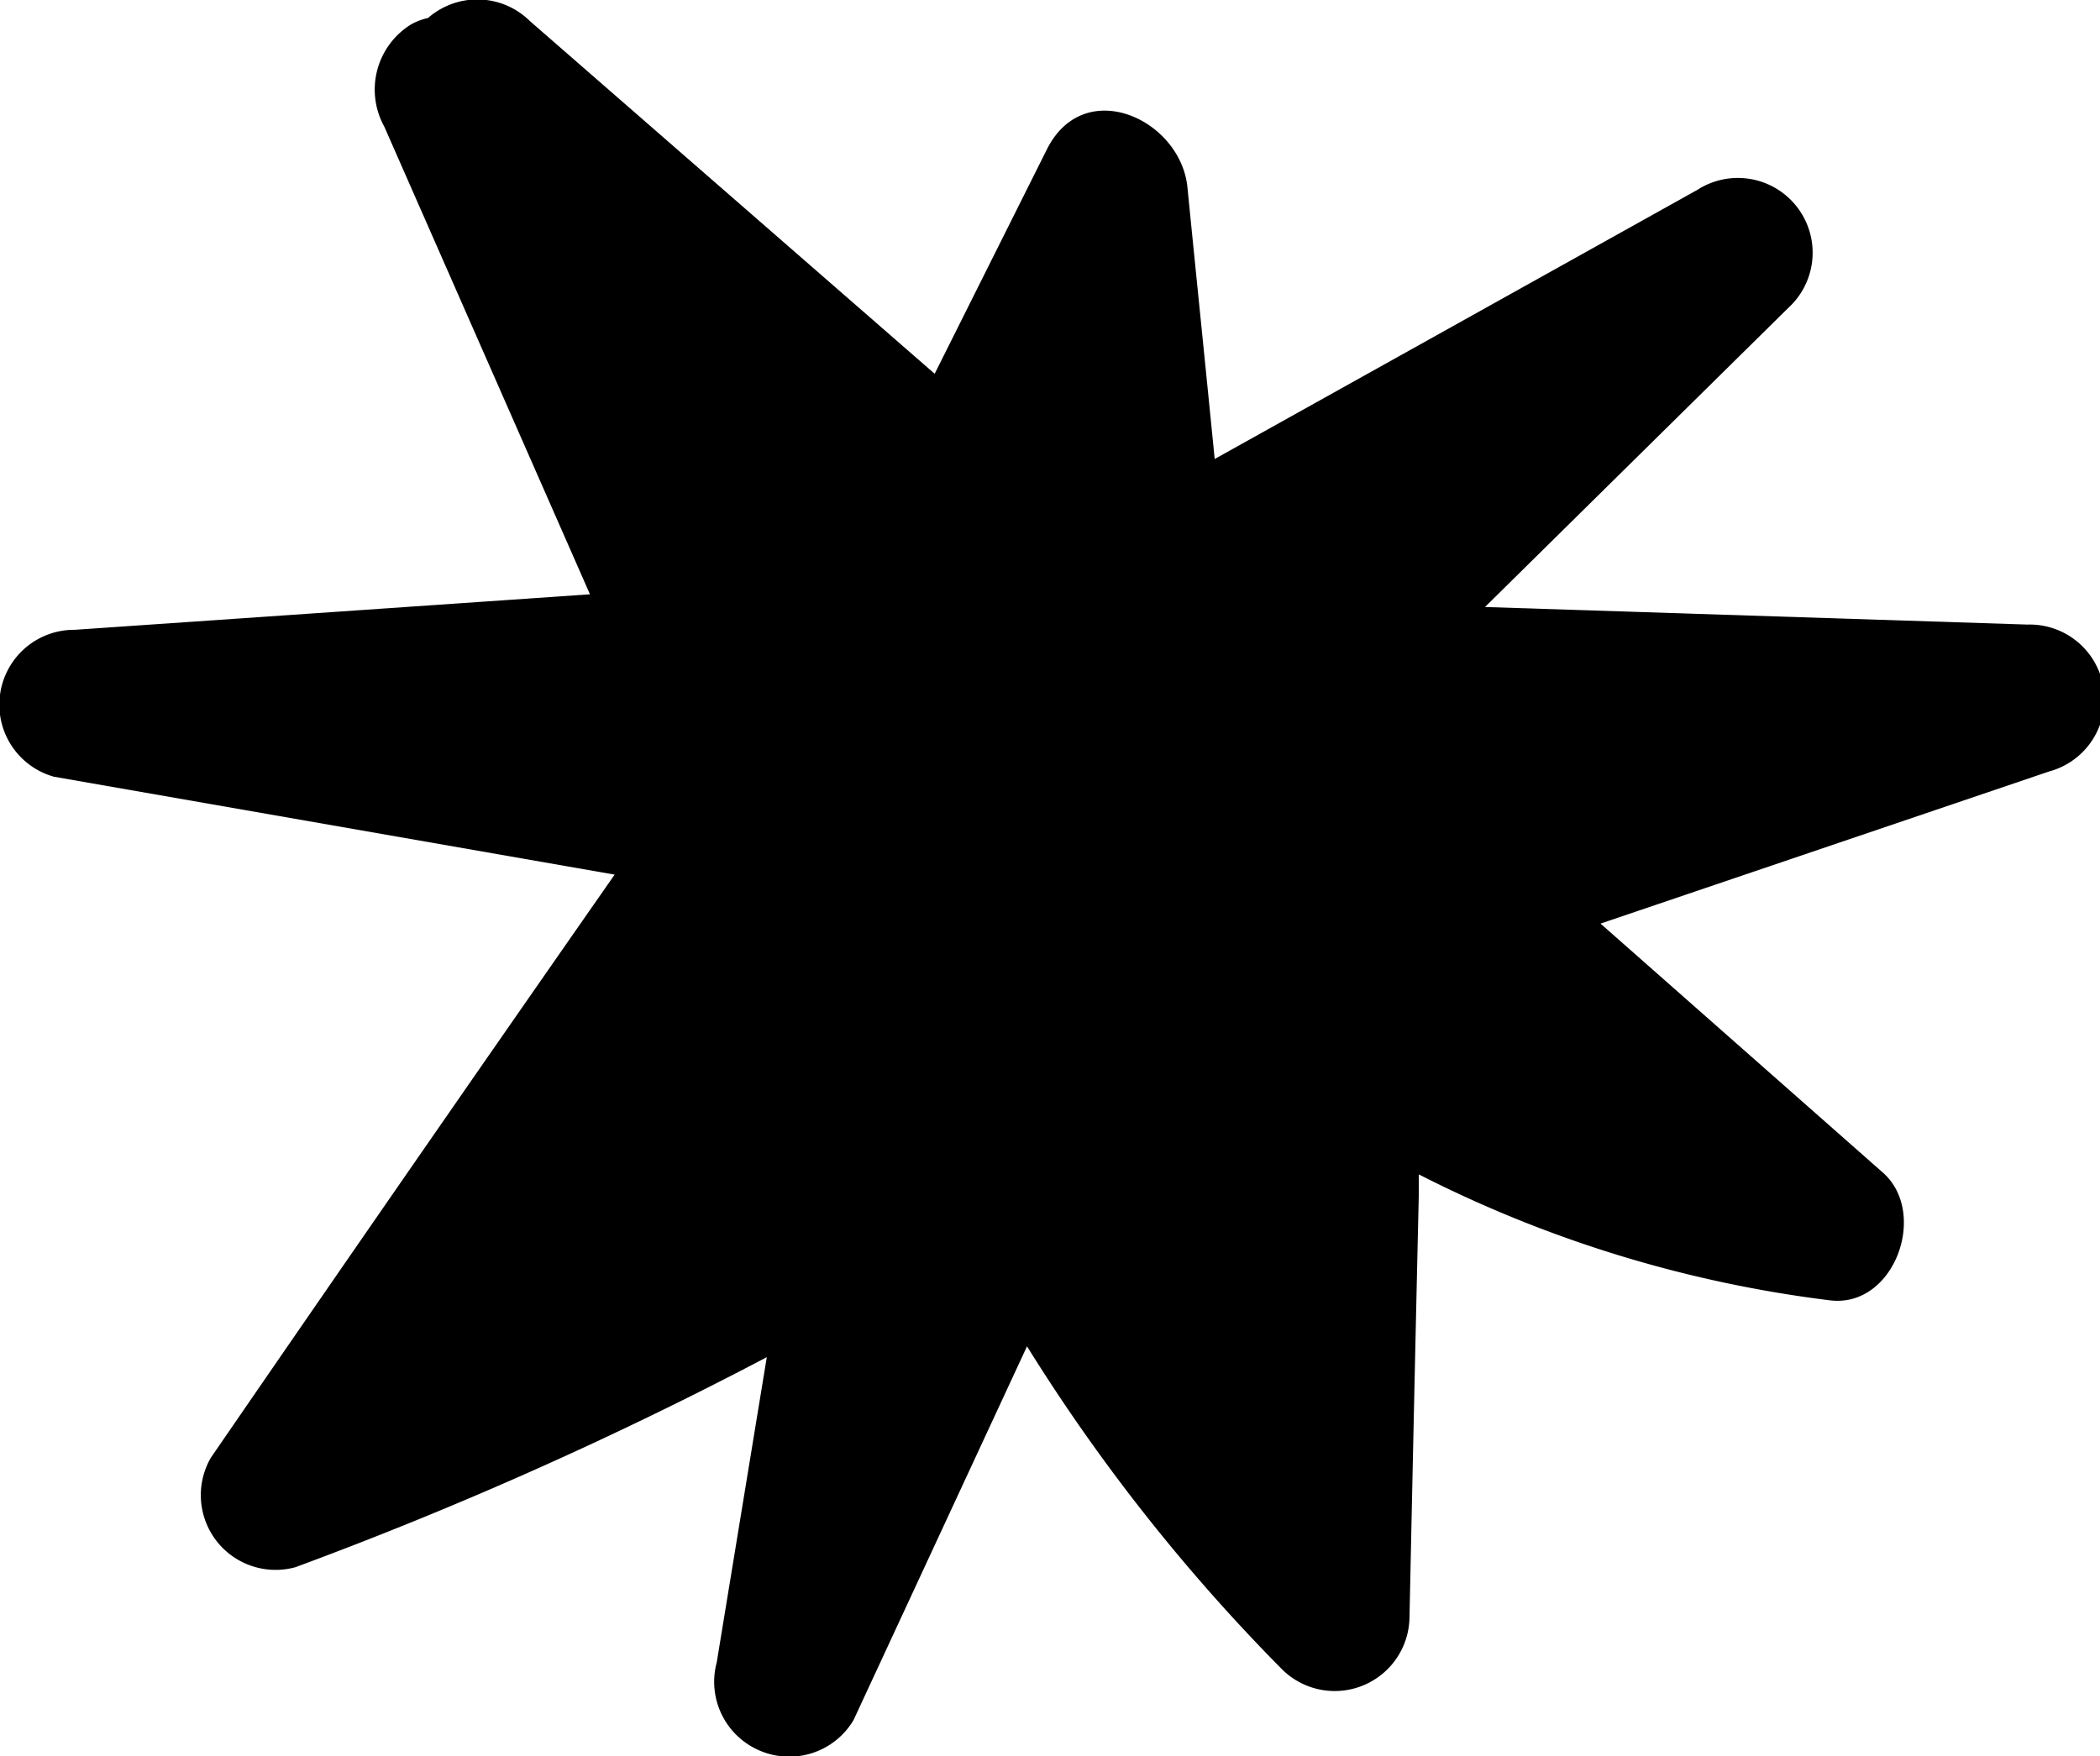 <svg xmlns="http://www.w3.org/2000/svg" viewBox="0 0 56.17 46.99"><title>Asset 1</title><g id="Layer_2" data-name="Layer 2"><g id="Layer_1-2" data-name="Layer 1"><path d="M54.23,16.71l-14.51-.47,8.11-8A2,2,0,0,0,45.4,5.08l-12.91,7.2C32.25,9.85,32,7.42,31.76,5,31.57,3.19,29,2,28,4S26,8,25,10L14.17.56A2,2,0,0,0,11.45.48,1.74,1.74,0,0,0,11,.65a2.05,2.05,0,0,0-.72,2.74l5.5,12.51L2,16.85a2,2,0,0,0-2,1.74,2,2,0,0,0,1.44,2.19l15,2.62Q11,31.2,5.64,39A2,2,0,0,0,7.9,41.93a106,106,0,0,0,12.61-5.62l-1.34,8.17a2,2,0,0,0,1.16,2.36,2,2,0,0,0,2.5-.82l4.64-10a49.21,49.21,0,0,0,6.82,8.64A2,2,0,0,0,37.7,43.3q.12-5.69.25-11.37v-.51a33.11,33.11,0,0,0,11,3.37c1.72.21,2.64-2.34,1.41-3.42l-7.55-6.66,12-4.07A2,2,0,0,0,54.23,16.71Z"/></g></g></svg>